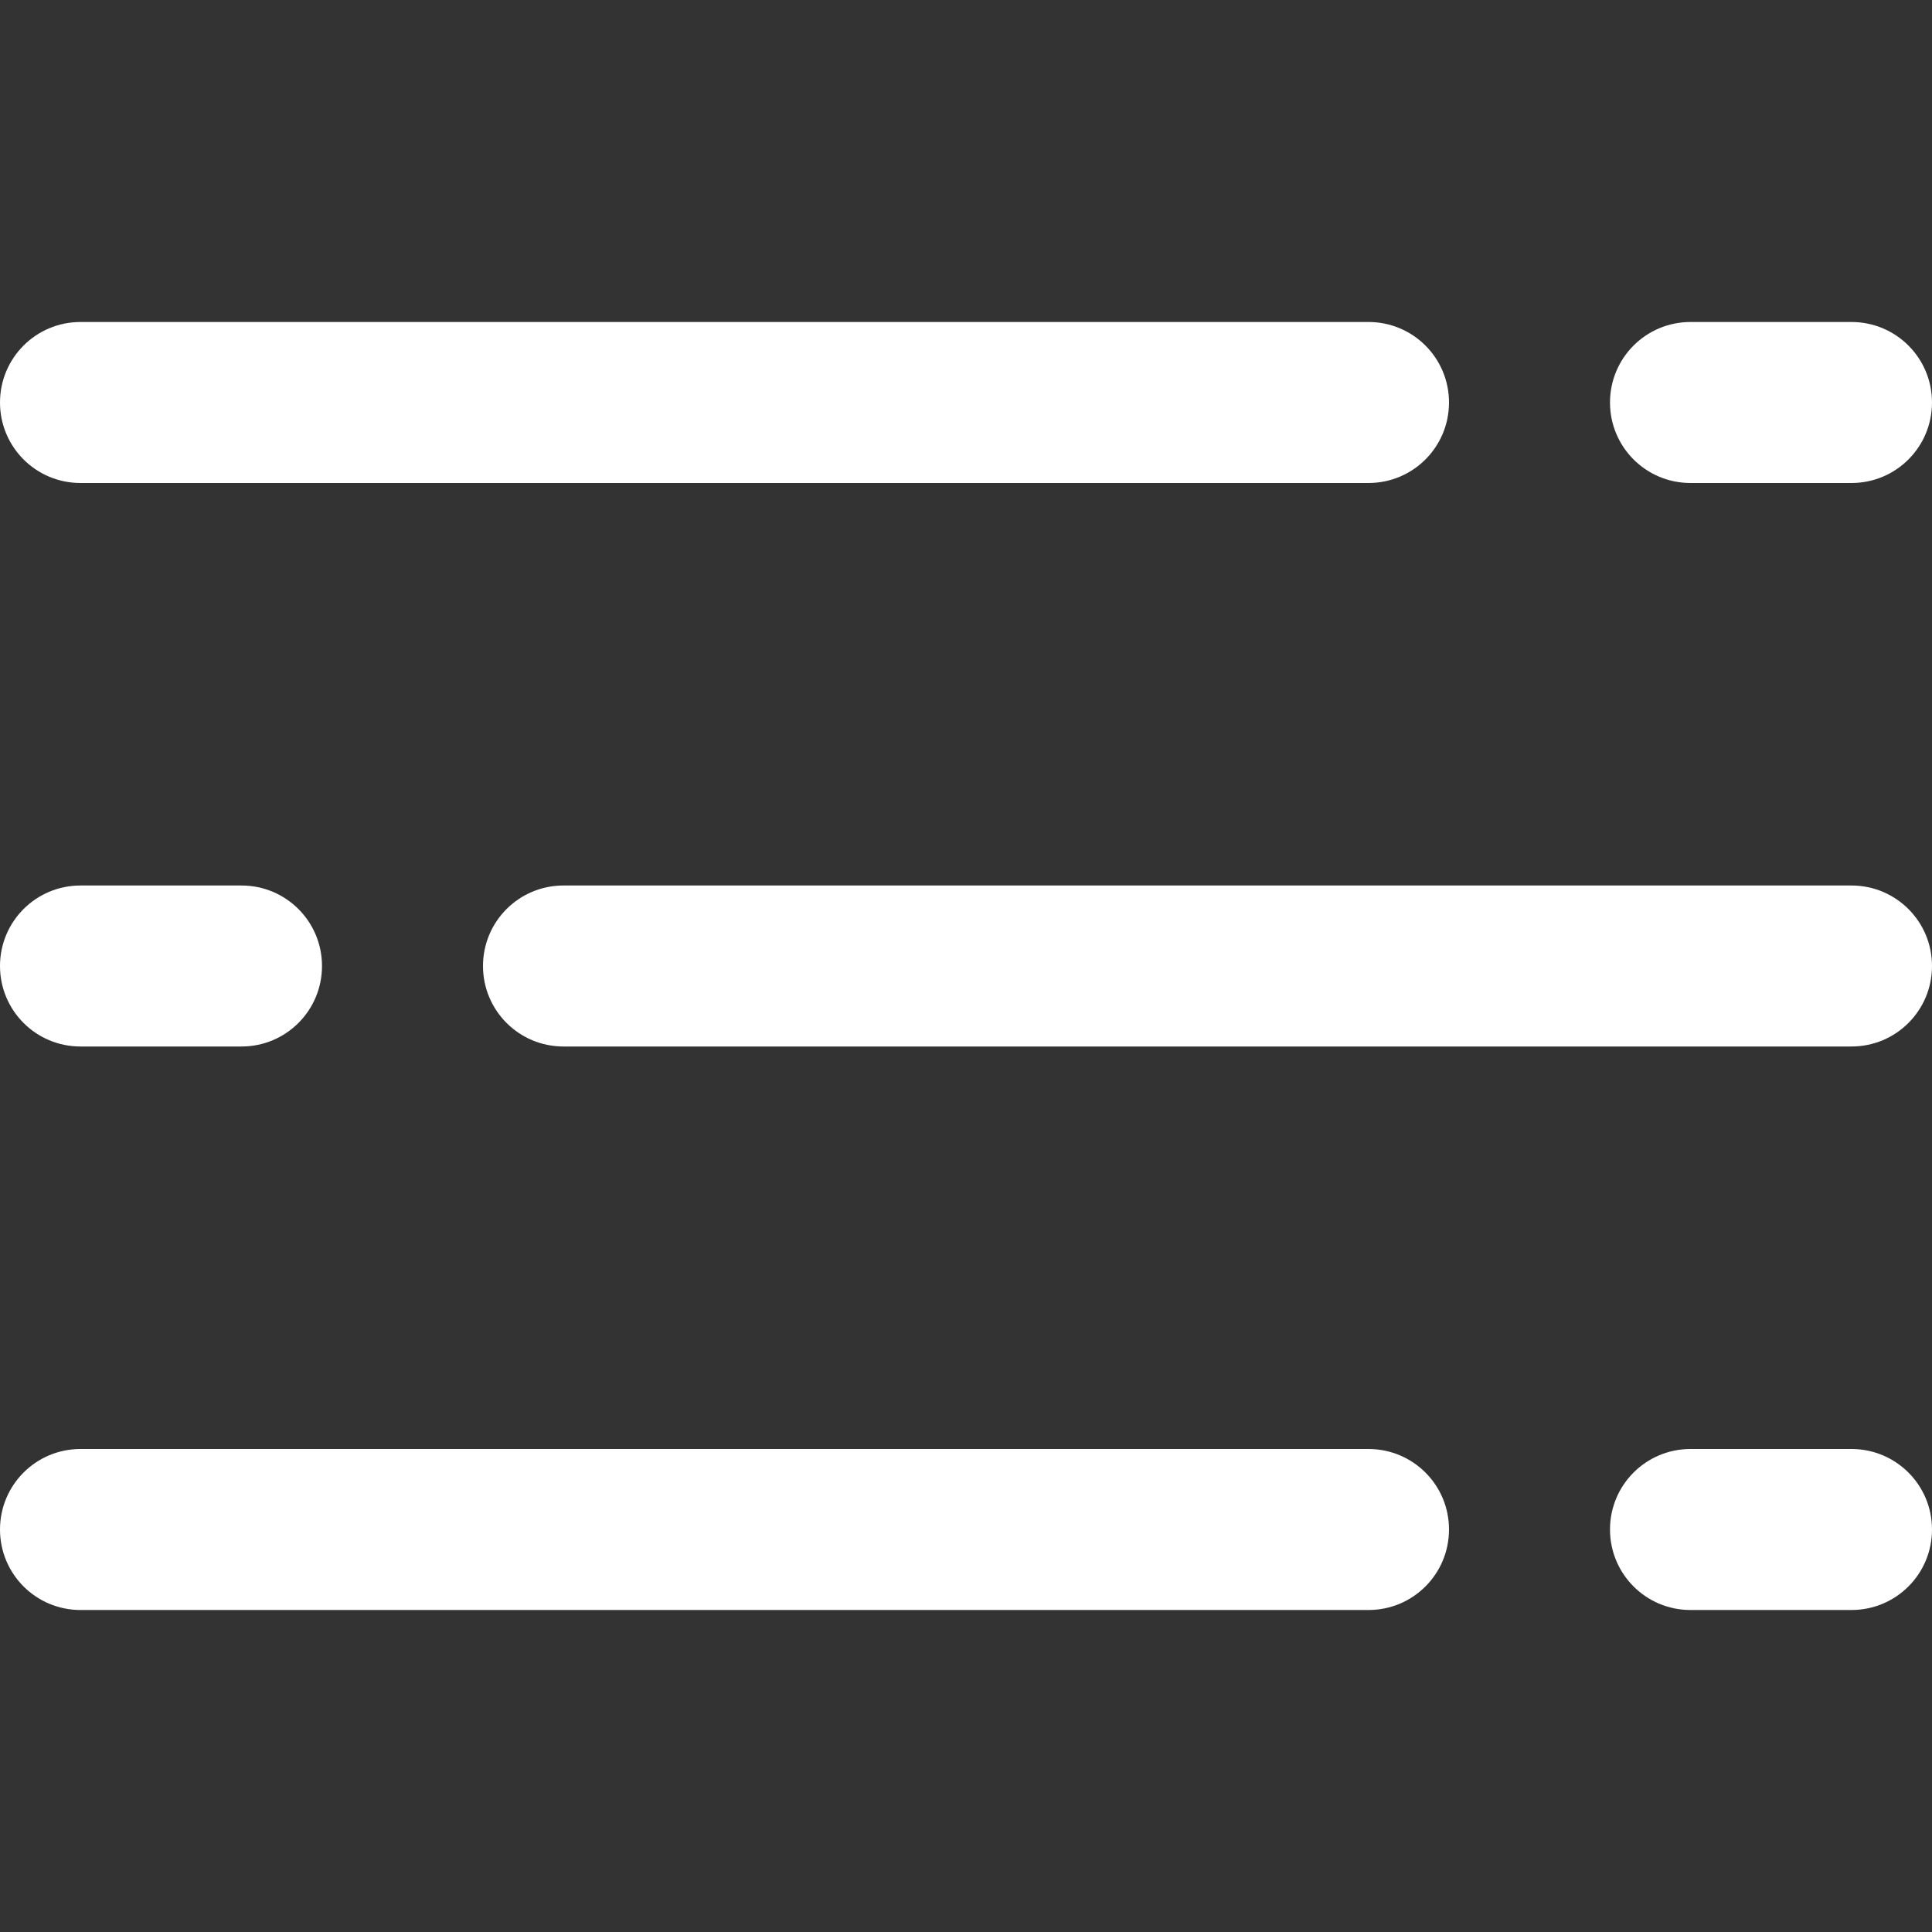 <svg xmlns="http://www.w3.org/2000/svg" width="24" height="24" viewBox="0 0 24 24"><rect x="0" y="0" width="24" height="24" fill="#333333" stroke="none"/><title>segmentation</title><g fill="#ffffff"><path data-color="color-2" d="M23,6h-2c-0.553,0-1-0.447-1-1s0.447-1,1-1h2c0.553,0,1,0.447,1,1S23.553,6,23,6z"></path> <path fill="#ffffff" d="M17,6H1C0.447,6,0,5.553,0,5s0.447-1,1-1h16c0.553,0,1,0.447,1,1S17.553,6,17,6z"></path> <path data-color="color-2" d="M3,13H1c-0.553,0-1-0.447-1-1s0.447-1,1-1h2c0.553,0,1,0.447,1,1S3.553,13,3,13z"></path> <path fill="#ffffff" d="M23,13H7c-0.553,0-1-0.447-1-1s0.447-1,1-1h16c0.553,0,1,0.447,1,1S23.553,13,23,13z"></path> <path data-color="color-2" d="M23,20h-2c-0.553,0-1-0.447-1-1s0.447-1,1-1h2c0.553,0,1,0.447,1,1S23.553,20,23,20z"></path> <path fill="#ffffff" d="M17,20H1c-0.553,0-1-0.447-1-1s0.447-1,1-1h16c0.553,0,1,0.447,1,1S17.553,20,17,20z"></path></g></svg>